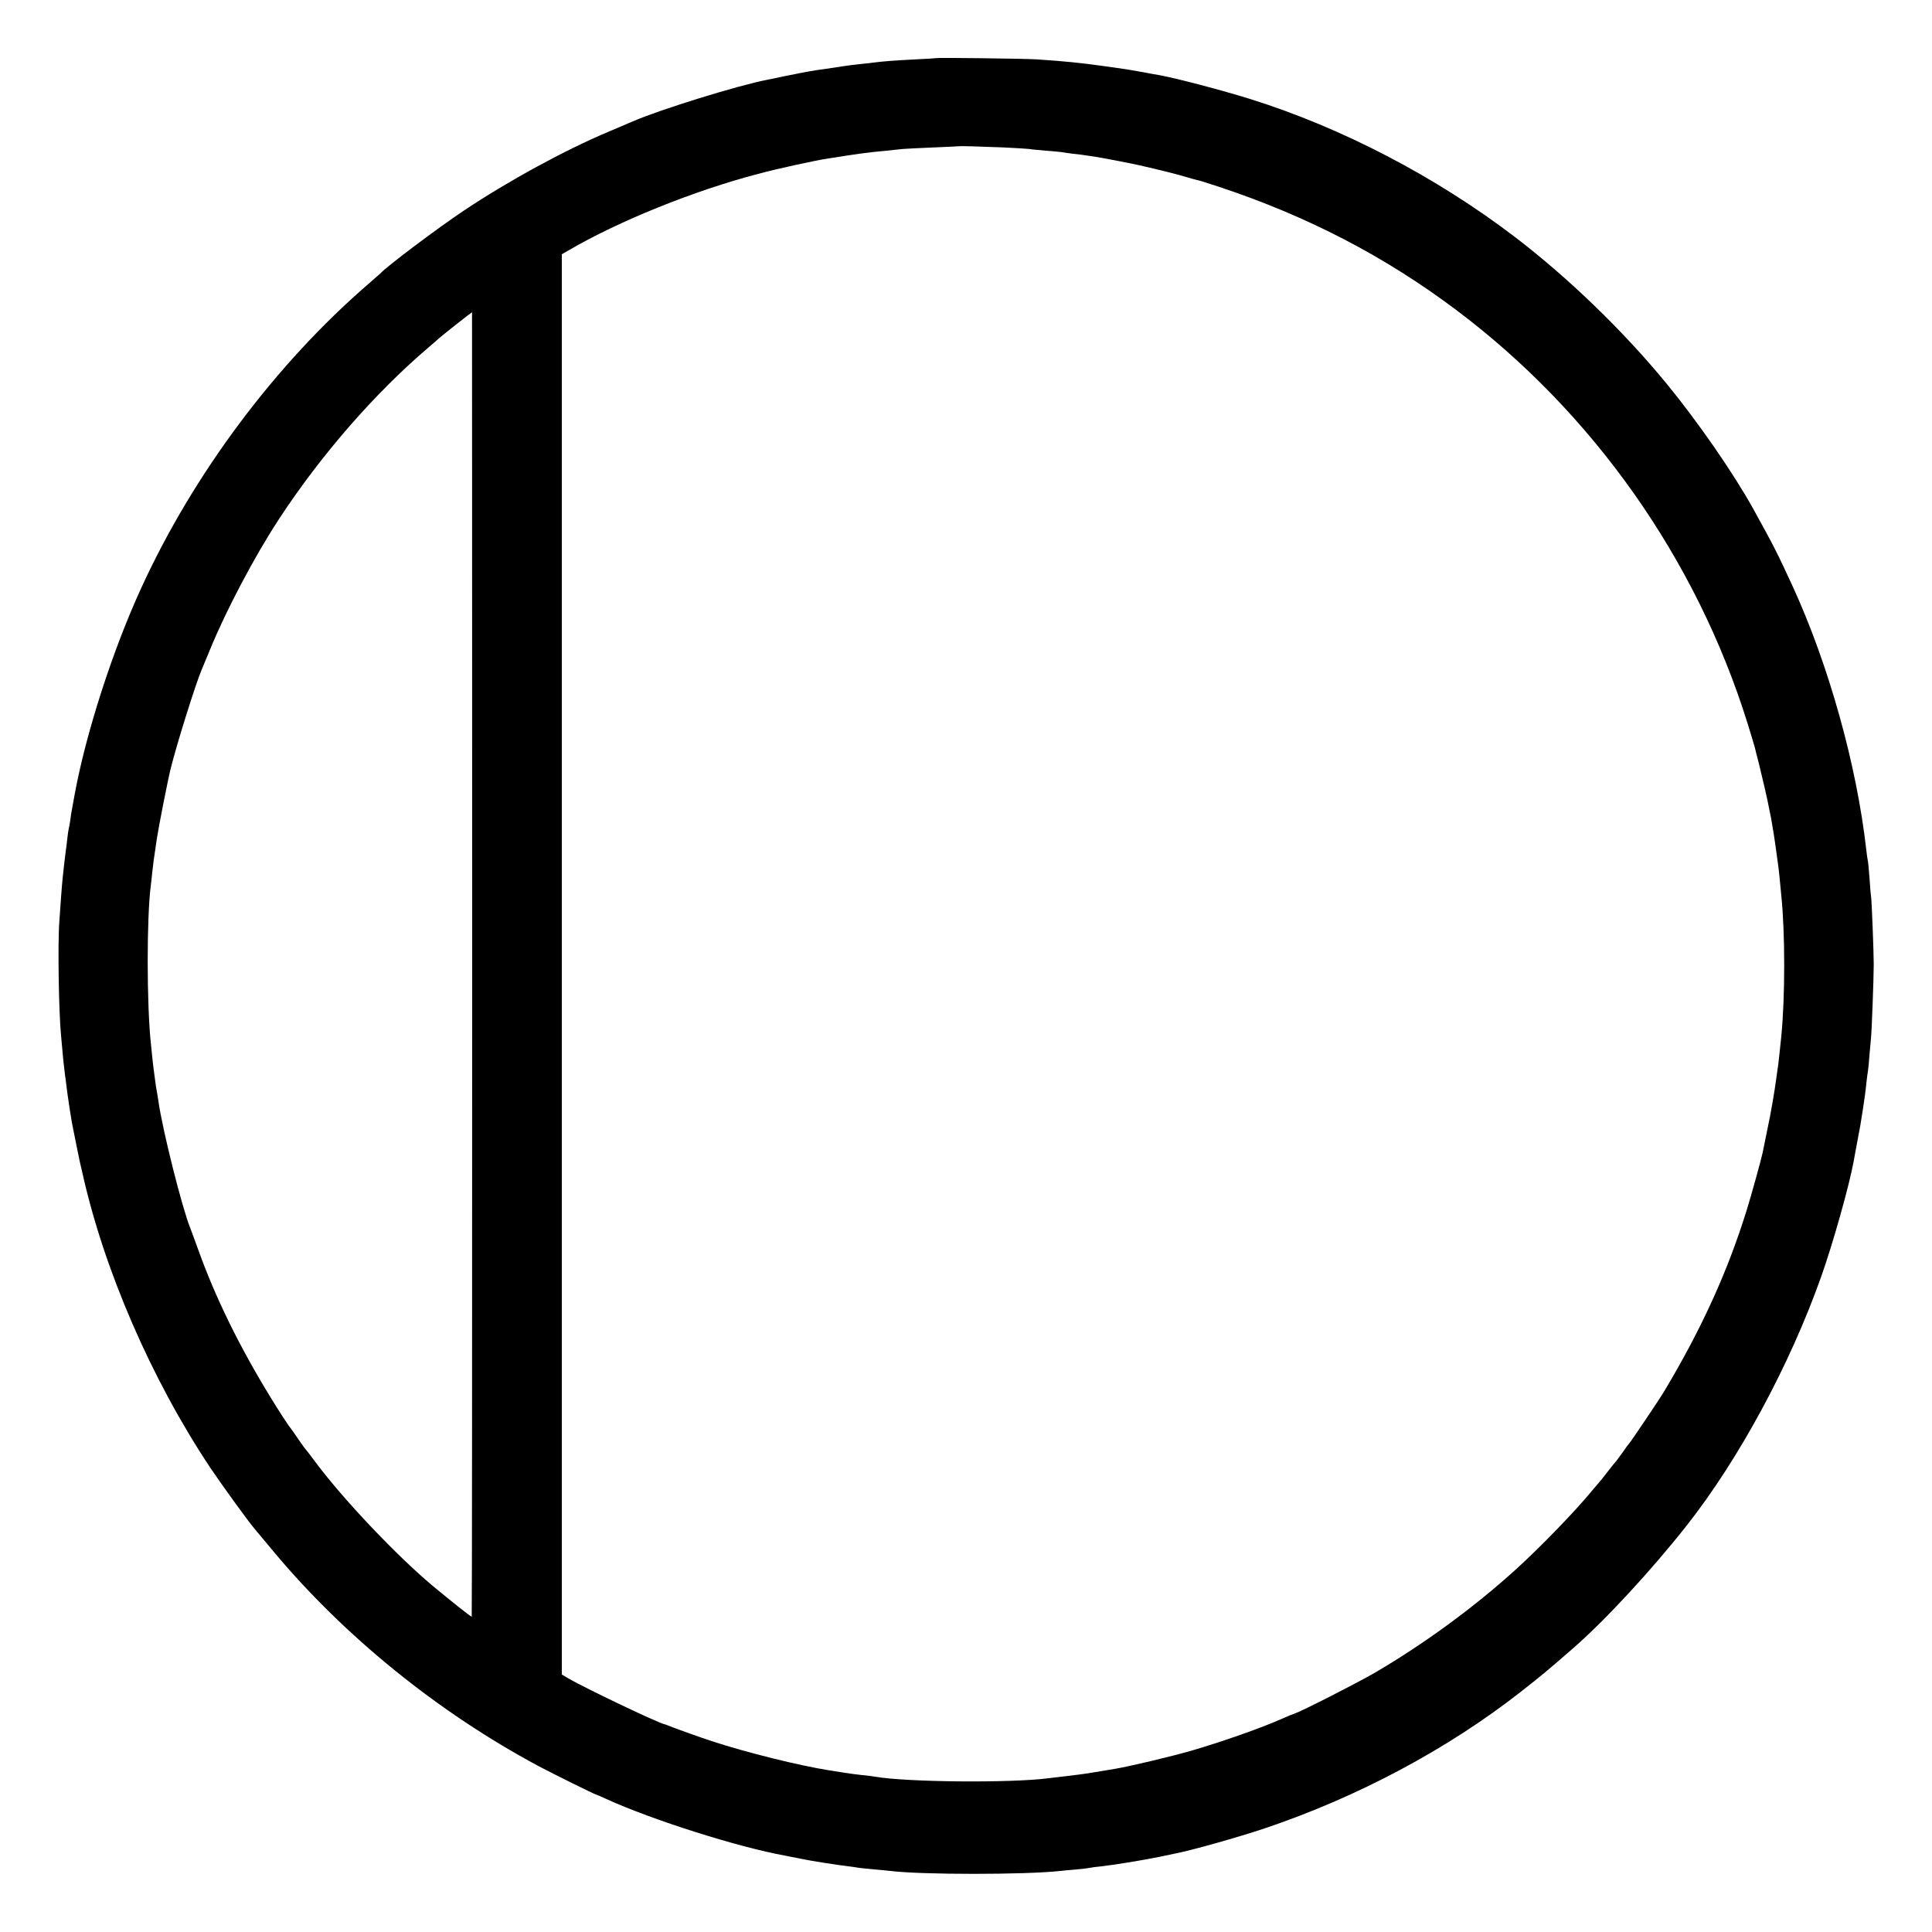 <?xml version="1.0" standalone="no"?>
<!DOCTYPE svg PUBLIC "-//W3C//DTD SVG 20010904//EN"
 "http://www.w3.org/TR/2001/REC-SVG-20010904/DTD/svg10.dtd">
<svg version="1.0" xmlns="http://www.w3.org/2000/svg"
 width="1250pt" height="1250pt" viewBox="0 0 1250 1250"
 preserveAspectRatio="xMidYMid meet">
<g transform="translate(0,1250) scale(0.1,-0.1)"
fill="#000000" stroke="none">
<path d="M6057 12124 c-1 -1 -60 -5 -132 -8 -135 -7 -215 -13 -275 -21 -19 -3
-60 -7 -90 -10 -30 -3 -82 -10 -115 -15 -33 -5 -80 -12 -105 -16 -85 -11 -119
-18 -255 -45 -55 -12 -109 -23 -120 -25 -189 -36 -695 -193 -870 -269 -16 -7
-86 -37 -155 -66 -281 -118 -649 -318 -938 -511 -164 -109 -506 -366 -542
-408 -3 -3 -36 -32 -74 -65 -600 -517 -1134 -1230 -1472 -1969 -184 -400 -357
-936 -430 -1331 -9 -49 -18 -99 -20 -110 -2 -11 -7 -38 -9 -60 -3 -22 -8 -47
-10 -55 -2 -8 -7 -40 -10 -70 -3 -30 -8 -66 -10 -80 -4 -27 -12 -100 -19 -165
-3 -22 -7 -80 -11 -130 -3 -49 -8 -120 -11 -156 -11 -139 -4 -587 11 -739 2
-25 7 -74 10 -110 3 -36 8 -83 11 -105 2 -22 7 -58 10 -80 5 -43 13 -103 20
-147 4 -27 7 -48 19 -120 6 -31 41 -207 51 -253 3 -11 9 -38 14 -60 140 -637
449 -1349 833 -1925 70 -104 242 -342 283 -390 12 -14 66 -79 121 -145 460
-552 1068 -1044 1718 -1392 92 -49 363 -183 370 -183 2 0 32 -13 67 -29 295
-135 853 -312 1158 -367 14 -3 57 -11 95 -19 78 -16 232 -40 314 -50 30 -4 61
-8 70 -10 9 -1 52 -6 96 -10 44 -4 92 -8 106 -10 200 -25 872 -25 1099 0 19 2
67 7 105 10 39 3 77 8 85 10 8 2 42 7 75 10 70 7 268 39 375 61 41 9 86 18
100 21 106 20 411 106 581 163 604 203 1186 514 1657 883 161 127 152 120 337
280 210 183 507 504 738 797 338 429 668 1040 870 1610 77 217 181 587 211
750 2 14 12 66 21 115 23 119 22 116 39 225 8 52 18 124 21 160 4 36 9 73 11
84 2 10 6 53 9 95 4 42 8 92 10 111 5 39 18 396 18 480 0 79 -13 415 -17 437
-2 10 -7 63 -10 118 -4 55 -9 107 -11 115 -2 8 -7 40 -10 70 -62 551 -244
1201 -478 1710 -101 219 -118 252 -252 495 -129 233 -358 564 -564 815 -279
340 -635 683 -976 944 -512 391 -1119 708 -1715 895 -186 58 -479 135 -590
155 -14 2 -63 11 -110 20 -101 18 -122 21 -260 40 -145 20 -243 30 -425 42
-85 5 -643 12 -648 8z m438 -578 c77 -4 151 -8 165 -10 14 -3 62 -7 107 -11
46 -3 91 -8 100 -9 10 -2 44 -7 77 -11 32 -3 68 -8 80 -10 11 -2 39 -6 61 -9
47 -7 233 -43 290 -56 128 -29 266 -64 302 -76 23 -7 52 -15 65 -18 13 -2 77
-22 143 -44 576 -191 1076 -451 1540 -800 884 -665 1550 -1610 1881 -2670 25
-81 47 -154 49 -163 2 -9 12 -52 24 -95 21 -85 58 -243 65 -284 3 -14 7 -34 9
-45 3 -11 8 -40 12 -65 4 -25 9 -54 11 -65 2 -10 6 -37 9 -60 6 -45 15 -108
20 -145 2 -14 7 -54 10 -90 3 -36 8 -83 10 -105 25 -242 25 -653 0 -910 -10
-96 -17 -162 -20 -185 -2 -14 -7 -45 -10 -70 -15 -112 -37 -239 -61 -352 -14
-68 -27 -134 -30 -147 -9 -43 -73 -275 -103 -371 -123 -396 -290 -764 -532
-1169 -26 -45 -222 -336 -229 -341 -3 -3 -21 -26 -38 -52 -18 -25 -38 -52 -44
-60 -7 -7 -32 -38 -55 -68 -23 -30 -50 -64 -60 -75 -10 -11 -31 -36 -47 -55
-103 -126 -327 -357 -486 -502 -272 -247 -597 -485 -919 -673 -114 -66 -470
-247 -513 -261 -13 -4 -50 -19 -83 -34 -130 -58 -373 -144 -580 -205 -134 -39
-412 -105 -505 -120 -19 -3 -60 -10 -90 -15 -83 -14 -107 -18 -210 -30 -52 -6
-108 -13 -125 -15 -244 -32 -918 -26 -1125 10 -14 3 -50 7 -80 10 -30 3 -82
10 -115 15 -33 5 -78 12 -100 16 -187 29 -539 116 -760 189 -71 23 -258 90
-285 102 -8 3 -17 7 -20 7 -44 9 -517 235 -625 298 l-40 24 0 4594 0 4595 40
23 c328 192 814 388 1230 497 130 35 375 88 450 99 22 3 51 8 65 10 29 5 74
12 145 22 84 11 98 12 170 19 39 4 86 9 105 11 19 2 109 6 200 10 91 4 166 7
167 8 2 2 141 -2 288 -8z m-3440 -5286 c0 -2321 -1 -4220 -3 -4220 -7 0 -130
98 -252 199 -236 198 -580 561 -758 800 -31 42 -59 78 -62 81 -4 3 -26 34 -51
70 -24 36 -46 67 -49 70 -9 9 -83 122 -133 205 -195 318 -352 637 -461 940
-26 72 -51 140 -56 152 -52 129 -179 633 -205 818 -3 22 -8 52 -11 67 -3 15
-7 41 -9 58 -2 17 -6 47 -9 68 -5 35 -9 71 -20 182 -27 257 -27 809 -1 1015 2
17 7 57 10 90 7 65 8 72 30 220 12 79 71 379 90 455 39 157 160 543 199 635 7
17 32 77 56 135 102 249 287 601 446 843 269 411 618 812 964 1107 36 30 67
58 70 61 5 6 211 169 214 169 0 0 1 -1899 1 -4220z"/>
</g>
</svg>

